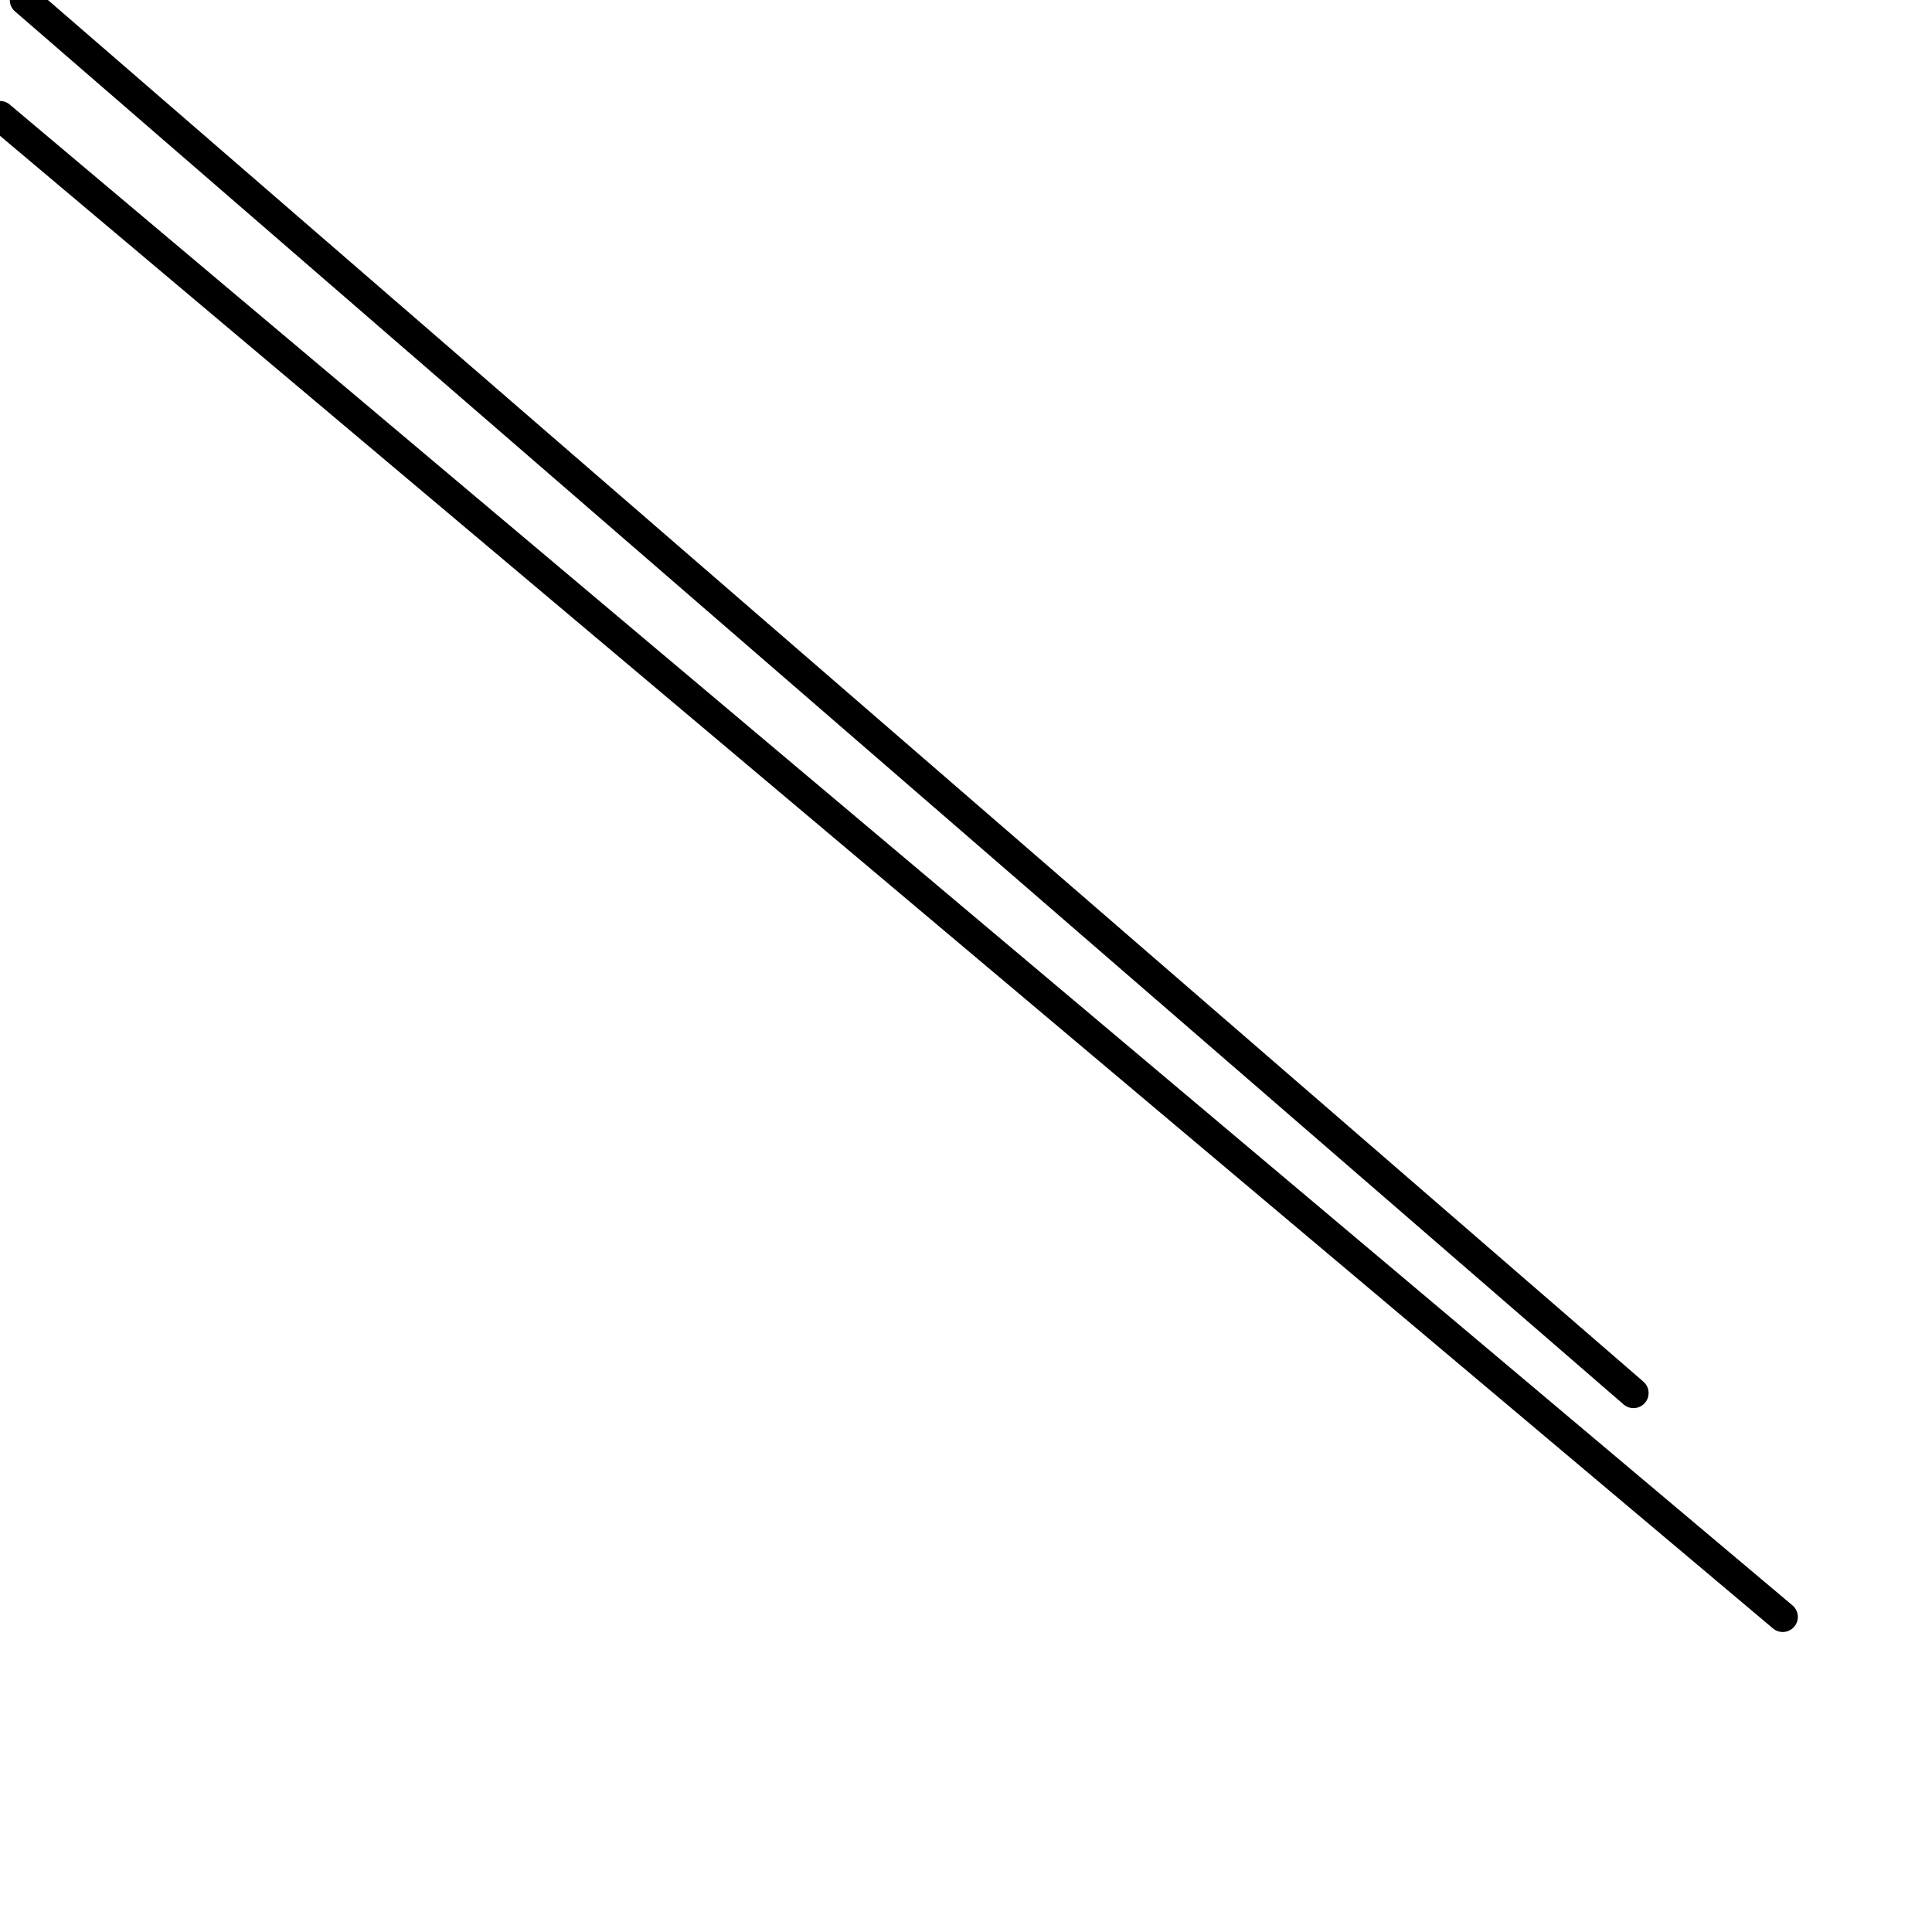 <?xml version="1.0" encoding="utf-8" ?>
<svg baseProfile="full" height="256" version="1.1" width="256" xmlns="http://www.w3.org/2000/svg" xmlns:ev="http://www.w3.org/2001/xml-events" xmlns:xlink="http://www.w3.org/1999/xlink"><defs /><polyline fill="none" points="216.446,184.584 3.296,0.0" stroke="black" stroke-linecap="round" stroke-width="4" /><polyline fill="none" points="236.223,214.249 0.0,15.382" stroke="black" stroke-linecap="round" stroke-width="4" /></svg>